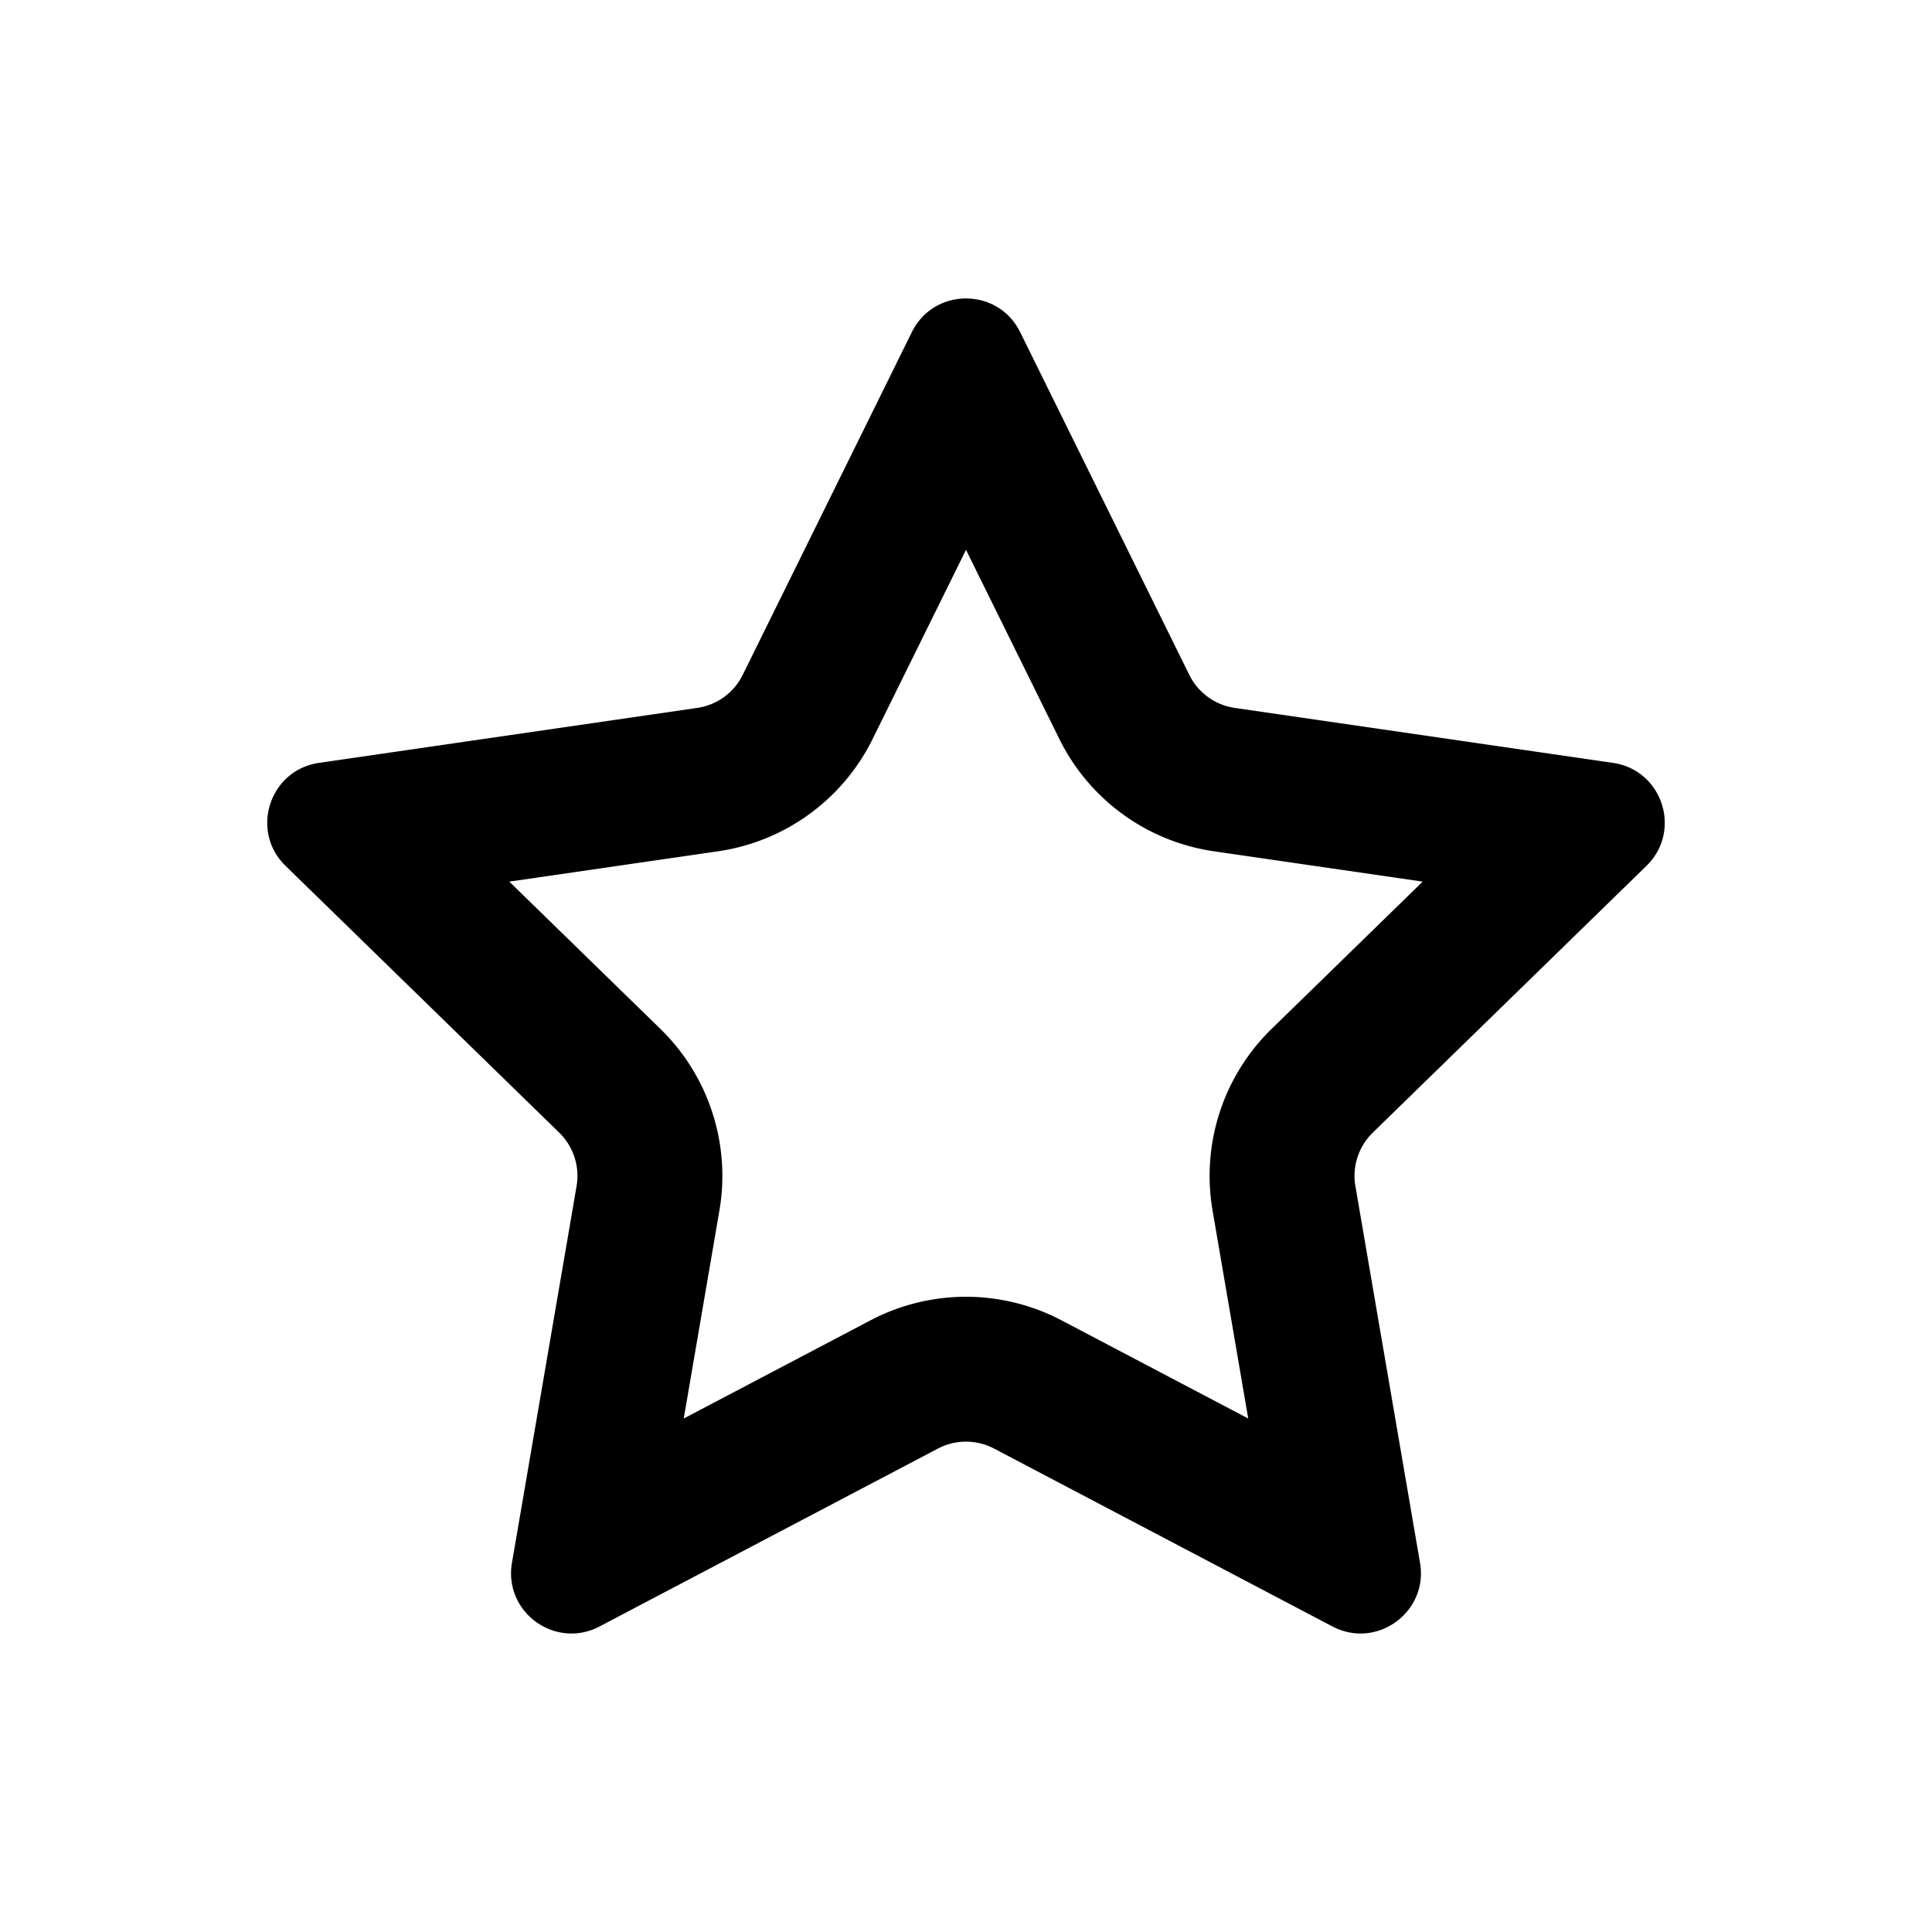 <?xml version="1.0" standalone="no"?><!DOCTYPE svg PUBLIC "-//W3C//DTD SVG 1.1//EN" "http://www.w3.org/Graphics/SVG/1.1/DTD/svg11.dtd"><svg class="icon" width="64px" height="64.00px" viewBox="0 0 1024 1024" version="1.1" xmlns="http://www.w3.org/2000/svg"><path fill="#000000" d="M512 291.42l49.49 100.28a108.767 108.767 0 0 0 81.91 59.5l110.65 16.08-80.06 78.04c-25.66 25-37.36 61.01-31.3 96.31l18.9 110.21-98.96-52.03c-15.55-8.18-33.06-12.5-50.63-12.5s-35.09 4.32-50.63 12.5l-98.97 52.03 18.9-110.2c6.06-35.31-5.64-71.31-31.29-96.31l-80.07-78.05L380.6 451.2a108.757 108.757 0 0 0 81.91-59.52L512 291.42m0-133.23c-11.41 0-22.82 5.95-28.7 17.84L393.65 357.7a32.002 32.002 0 0 1-24.09 17.51l-200.48 29.13c-26.25 3.81-36.73 36.07-17.74 54.58L296.4 600.33a32.005 32.005 0 0 1 9.2 28.32l-34.25 199.67c-3.55 20.68 12.89 37.48 31.54 37.48 4.92 0 10-1.17 14.9-3.75l179.32-94.27c4.66-2.45 9.77-3.68 14.89-3.68 5.11 0 10.23 1.23 14.89 3.68l179.32 94.27c4.9 2.58 9.98 3.75 14.9 3.75 18.64 0 35.08-16.8 31.53-37.48l-34.25-199.67a31.996 31.996 0 0 1 9.2-28.32l145.07-141.41c18.99-18.51 8.51-50.77-17.73-54.58l-200.48-29.13a32.002 32.002 0 0 1-24.09-17.51L540.7 176.03c-5.87-11.89-17.28-17.84-28.7-17.84z"  /></svg>
